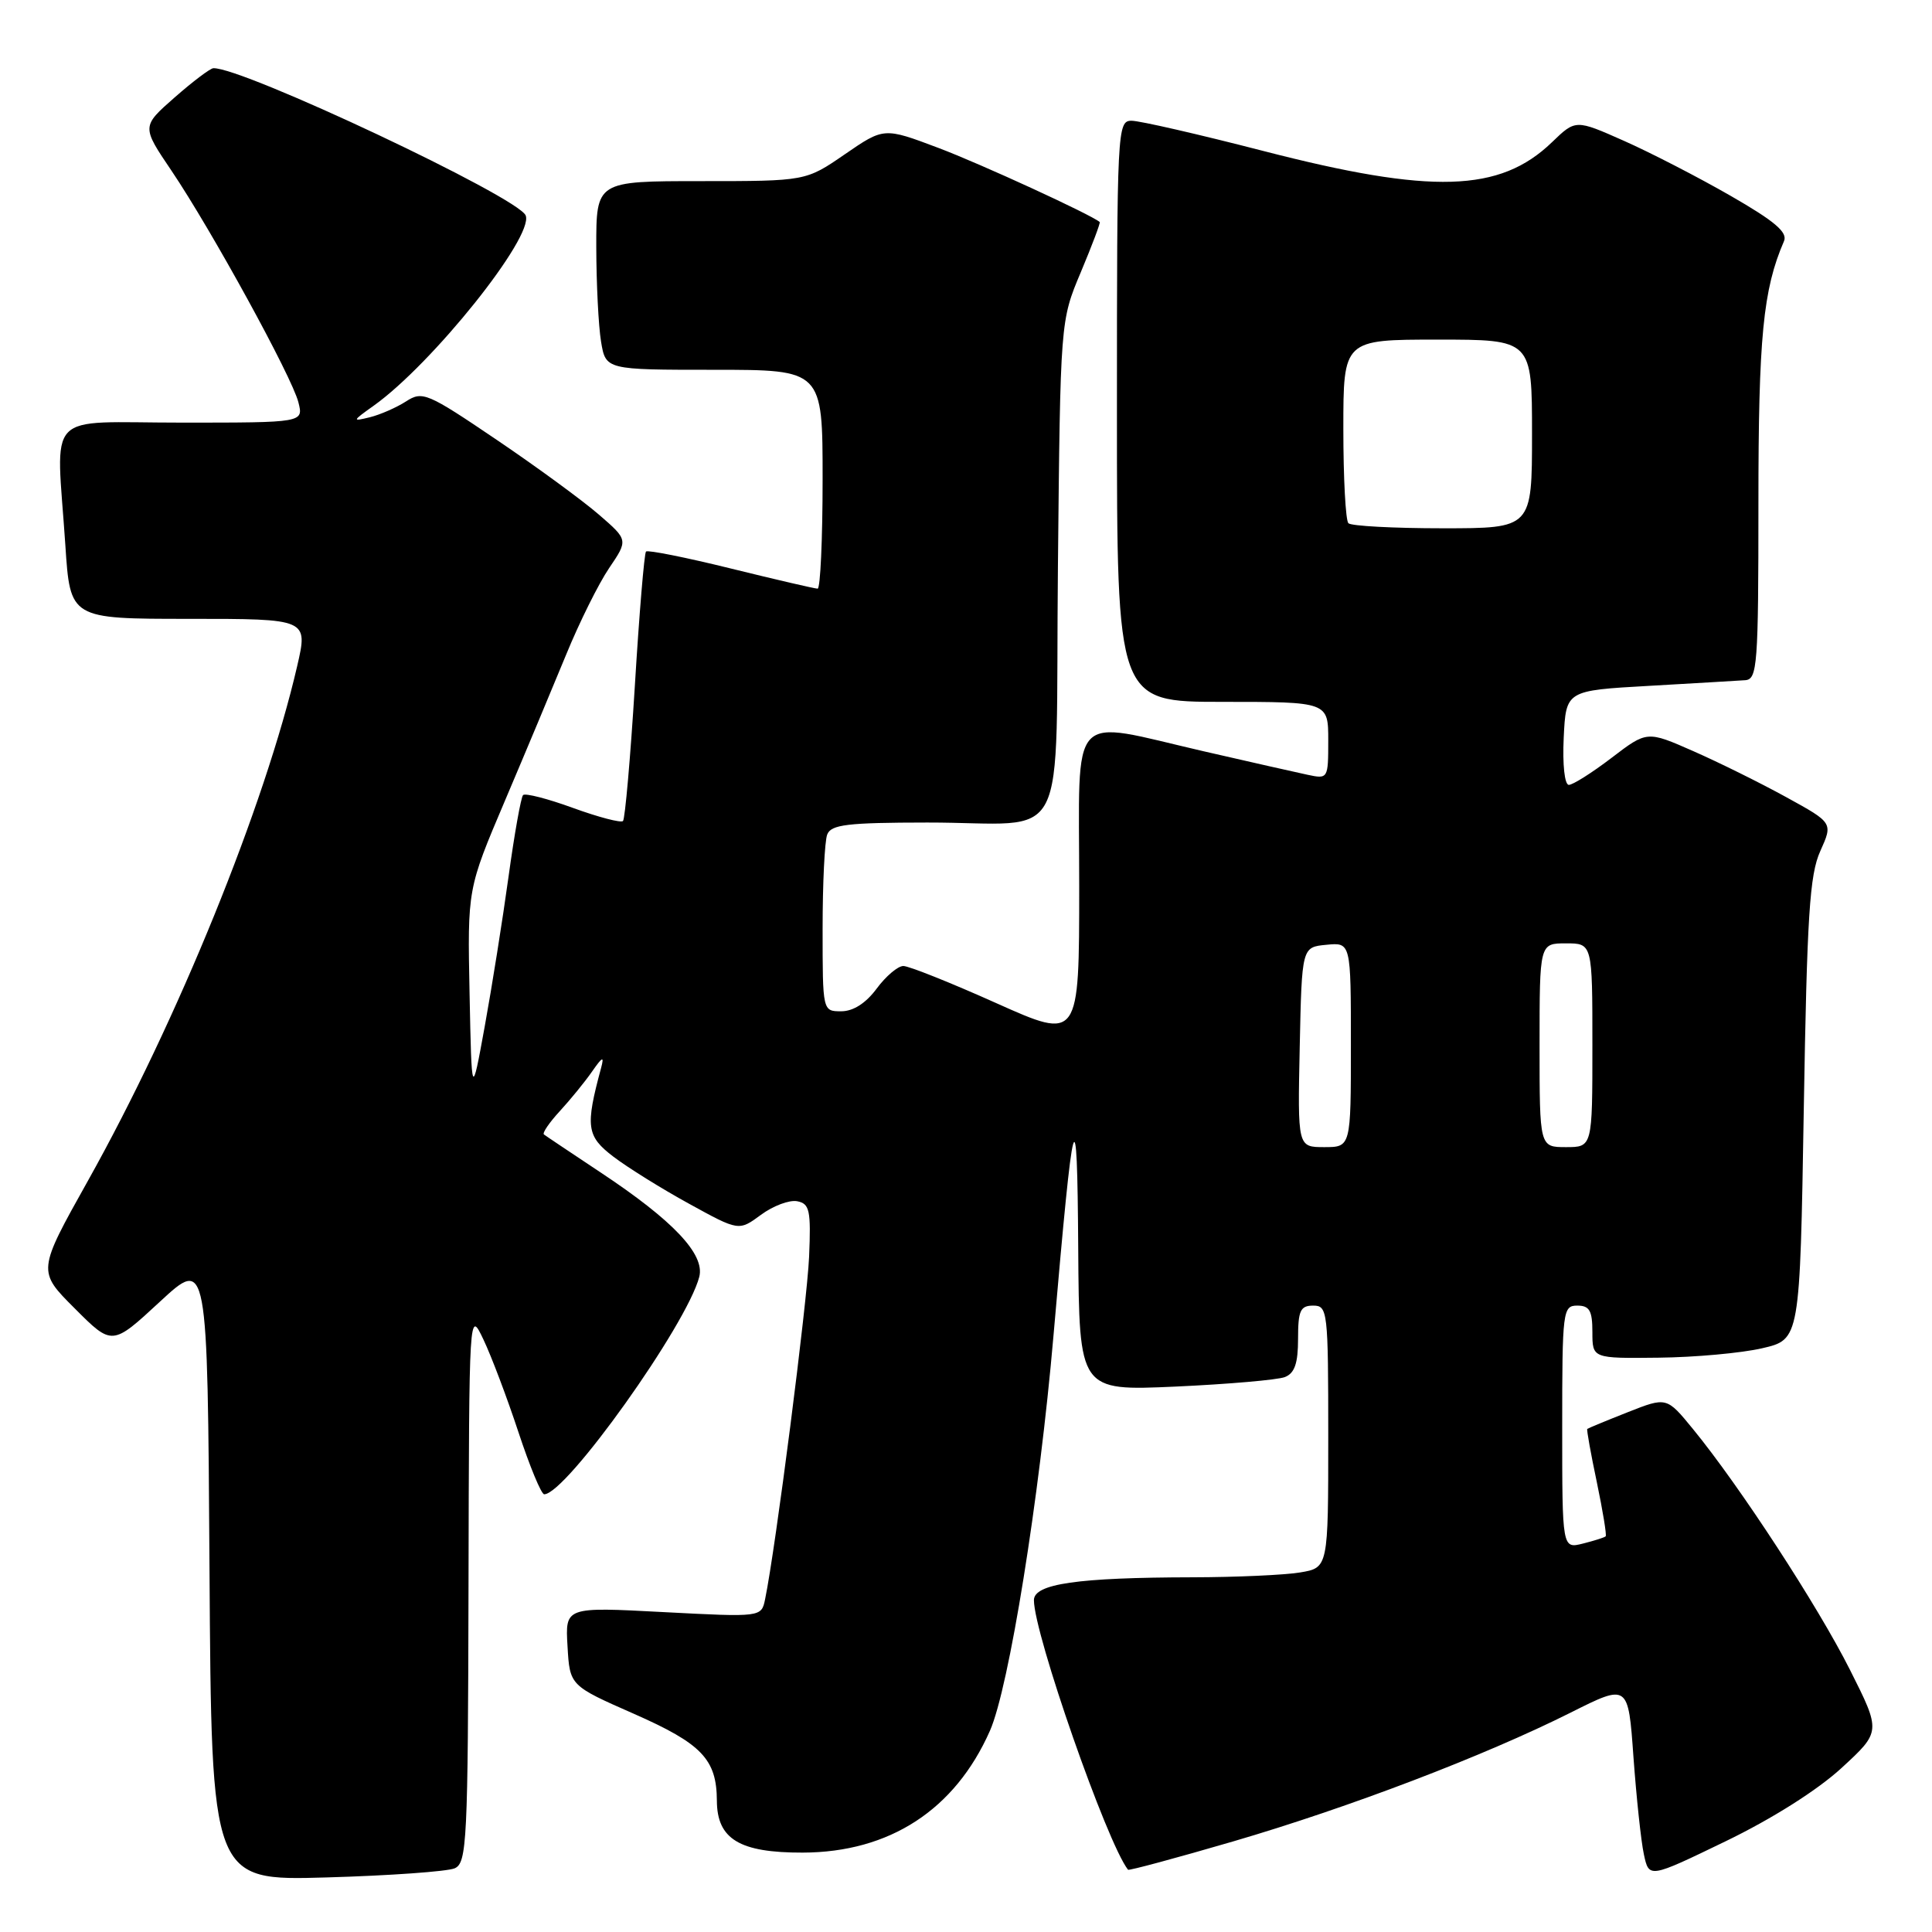 <?xml version="1.0" encoding="UTF-8" standalone="no"?>
<!DOCTYPE svg PUBLIC "-//W3C//DTD SVG 1.1//EN" "http://www.w3.org/Graphics/SVG/1.1/DTD/svg11.dtd" >
<svg xmlns="http://www.w3.org/2000/svg" xmlns:xlink="http://www.w3.org/1999/xlink" version="1.1" viewBox="0 0 256 256">
 <g >
 <path fill="currentColor"
d=" M 60.25 247.56 C 61.87 246.84 62.01 244.03 62.08 210.14 C 62.16 173.50 62.16 173.50 64.06 177.50 C 65.11 179.70 67.19 185.21 68.69 189.75 C 70.19 194.29 71.72 198.00 72.11 198.00 C 75.00 198.00 91.02 175.53 92.66 169.18 C 93.42 166.19 89.19 161.72 79.56 155.34 C 75.68 152.76 72.31 150.51 72.07 150.32 C 71.84 150.13 72.78 148.75 74.17 147.24 C 75.56 145.73 77.48 143.38 78.44 142.00 C 79.84 139.99 80.08 139.89 79.65 141.50 C 77.54 149.30 77.72 150.55 81.27 153.26 C 83.16 154.70 87.67 157.51 91.30 159.50 C 97.90 163.13 97.90 163.13 100.83 160.97 C 102.44 159.78 104.60 158.97 105.63 159.17 C 107.28 159.49 107.47 160.36 107.21 166.52 C 106.95 172.61 102.76 205.26 101.38 211.90 C 100.89 214.29 100.89 214.29 87.89 213.61 C 74.89 212.92 74.89 212.92 75.20 218.14 C 75.50 223.35 75.50 223.35 84.00 227.09 C 93.00 231.06 94.96 233.11 94.99 238.60 C 95.01 243.70 98.00 245.50 106.36 245.48 C 117.87 245.45 126.54 239.81 131.17 229.34 C 133.69 223.64 137.73 198.54 139.59 177.00 C 142.28 145.92 142.73 144.31 142.87 165.40 C 143.00 184.30 143.00 184.30 155.75 183.73 C 162.76 183.41 169.29 182.84 170.25 182.47 C 171.55 181.96 172.00 180.65 172.00 177.39 C 172.00 173.67 172.30 173.00 174.00 173.00 C 175.92 173.00 176.00 173.67 176.00 190.37 C 176.00 207.74 176.00 207.74 172.25 208.36 C 170.19 208.70 163.78 208.99 158.00 209.00 C 142.79 209.03 137.00 209.86 137.00 212.03 C 137.00 216.49 146.68 244.21 149.47 247.75 C 149.58 247.89 155.85 246.20 163.39 244.00 C 178.77 239.50 196.69 232.66 208.12 226.93 C 215.75 223.10 215.75 223.10 216.44 232.80 C 216.83 238.14 217.44 243.94 217.82 245.70 C 218.50 248.89 218.50 248.89 228.63 243.99 C 234.81 241.00 240.81 237.21 244.01 234.27 C 249.25 229.45 249.25 229.45 245.13 221.26 C 240.88 212.81 230.51 196.90 224.34 189.37 C 220.84 185.09 220.84 185.09 215.67 187.13 C 212.83 188.25 210.42 189.25 210.32 189.34 C 210.22 189.44 210.79 192.62 211.59 196.41 C 212.38 200.20 212.91 203.42 212.76 203.57 C 212.62 203.72 211.26 204.15 209.75 204.53 C 207.00 205.22 207.00 205.22 207.00 189.11 C 207.00 173.67 207.08 173.00 209.00 173.00 C 210.62 173.00 211.00 173.67 211.00 176.50 C 211.00 180.00 211.00 180.00 219.75 179.90 C 224.56 179.85 230.75 179.29 233.50 178.65 C 238.50 177.49 238.50 177.49 239.01 146.99 C 239.44 121.31 239.78 115.91 241.20 112.77 C 242.88 109.03 242.88 109.03 236.69 105.63 C 233.29 103.76 227.74 101.01 224.37 99.53 C 218.24 96.83 218.24 96.83 213.54 100.42 C 210.96 102.39 208.41 104.00 207.88 104.00 C 207.32 104.00 207.03 101.33 207.20 97.75 C 207.50 91.50 207.50 91.50 218.50 90.88 C 224.55 90.53 230.29 90.20 231.25 90.13 C 232.86 90.01 233.00 88.18 233.00 66.72 C 233.00 44.65 233.61 38.37 236.39 31.95 C 236.90 30.78 235.15 29.30 229.32 25.95 C 225.06 23.50 218.70 20.22 215.18 18.66 C 208.78 15.82 208.78 15.82 205.64 18.85 C 198.74 25.50 189.74 25.77 167.38 20.00 C 158.86 17.80 151.01 16.00 149.94 16.00 C 148.05 16.00 148.00 17.06 148.00 54.50 C 148.00 93.00 148.00 93.00 162.00 93.00 C 176.00 93.00 176.00 93.00 176.00 98.12 C 176.00 103.19 175.97 103.24 173.25 102.66 C 171.74 102.34 165.55 100.94 159.50 99.55 C 141.35 95.37 143.00 93.59 143.00 117.42 C 143.00 137.84 143.00 137.84 132.01 132.92 C 125.97 130.21 120.43 128.00 119.70 128.00 C 118.97 128.00 117.38 129.35 116.16 131.00 C 114.73 132.93 113.06 134.00 111.47 134.00 C 109.00 134.00 109.00 134.00 109.00 123.08 C 109.00 117.08 109.27 111.45 109.61 110.58 C 110.12 109.26 112.26 109.00 122.86 108.99 C 142.06 108.97 139.80 113.38 140.18 75.15 C 140.50 42.50 140.50 42.50 143.22 36.05 C 144.71 32.50 145.83 29.52 145.72 29.42 C 144.52 28.41 129.92 21.70 124.32 19.59 C 117.13 16.88 117.13 16.88 111.95 20.44 C 106.78 24.00 106.78 24.00 92.89 24.00 C 79.00 24.00 79.00 24.00 79.01 32.75 C 79.02 37.56 79.30 43.19 79.64 45.25 C 80.26 49.00 80.26 49.00 94.63 49.00 C 109.00 49.00 109.00 49.00 109.00 63.50 C 109.00 71.47 108.70 78.00 108.34 78.00 C 107.98 78.00 102.80 76.80 96.84 75.33 C 90.89 73.86 85.82 72.85 85.60 73.08 C 85.37 73.31 84.70 81.33 84.12 90.89 C 83.53 100.46 82.82 108.51 82.55 108.79 C 82.27 109.06 79.30 108.28 75.94 107.06 C 72.58 105.83 69.60 105.07 69.31 105.35 C 69.03 105.64 68.16 110.51 67.38 116.19 C 66.60 121.86 65.18 130.78 64.23 136.00 C 62.50 145.50 62.50 145.50 62.22 131.64 C 61.94 117.79 61.94 117.79 66.89 106.14 C 69.61 99.74 73.26 91.01 75.01 86.76 C 76.75 82.50 79.32 77.33 80.71 75.28 C 83.24 71.55 83.24 71.55 79.37 68.20 C 77.24 66.35 71.14 61.88 65.80 58.27 C 56.61 52.05 55.98 51.78 53.80 53.19 C 52.54 54.00 50.38 54.95 49.00 55.29 C 46.63 55.87 46.66 55.79 49.50 53.77 C 57.27 48.24 70.75 31.40 69.66 28.56 C 68.74 26.15 31.99 8.83 28.26 9.04 C 27.84 9.07 25.53 10.81 23.13 12.92 C 18.76 16.76 18.76 16.76 22.73 22.63 C 28.03 30.49 38.70 49.95 39.54 53.31 C 40.22 56.00 40.22 56.00 24.11 56.00 C 5.62 56.00 7.45 54.07 8.66 72.25 C 9.30 82.00 9.30 82.00 25.06 82.00 C 40.82 82.00 40.82 82.00 39.38 88.25 C 35.10 106.76 23.53 135.23 11.65 156.46 C 4.95 168.43 4.95 168.43 9.91 173.38 C 14.86 178.34 14.86 178.34 21.18 172.49 C 27.50 166.64 27.50 166.64 27.76 207.93 C 28.02 249.21 28.02 249.21 43.26 248.77 C 51.64 248.53 59.29 247.98 60.25 247.56 Z  M 172.22 138.75 C 172.50 125.50 172.50 125.50 175.75 125.19 C 179.00 124.87 179.00 124.87 179.00 138.44 C 179.00 152.00 179.00 152.00 175.47 152.00 C 171.94 152.00 171.94 152.00 172.22 138.75 Z  M 204.00 138.50 C 204.00 125.00 204.00 125.00 207.50 125.00 C 211.00 125.00 211.00 125.00 211.00 138.50 C 211.00 152.00 211.00 152.00 207.50 152.00 C 204.00 152.00 204.00 152.00 204.00 138.50 Z  M 178.67 69.33 C 178.30 68.97 178.00 63.34 178.00 56.83 C 178.00 45.00 178.00 45.00 190.50 45.00 C 203.00 45.00 203.00 45.00 203.00 57.50 C 203.00 70.00 203.00 70.00 191.17 70.00 C 184.66 70.00 179.03 69.70 178.67 69.33 Z "/>
</g>
</svg>